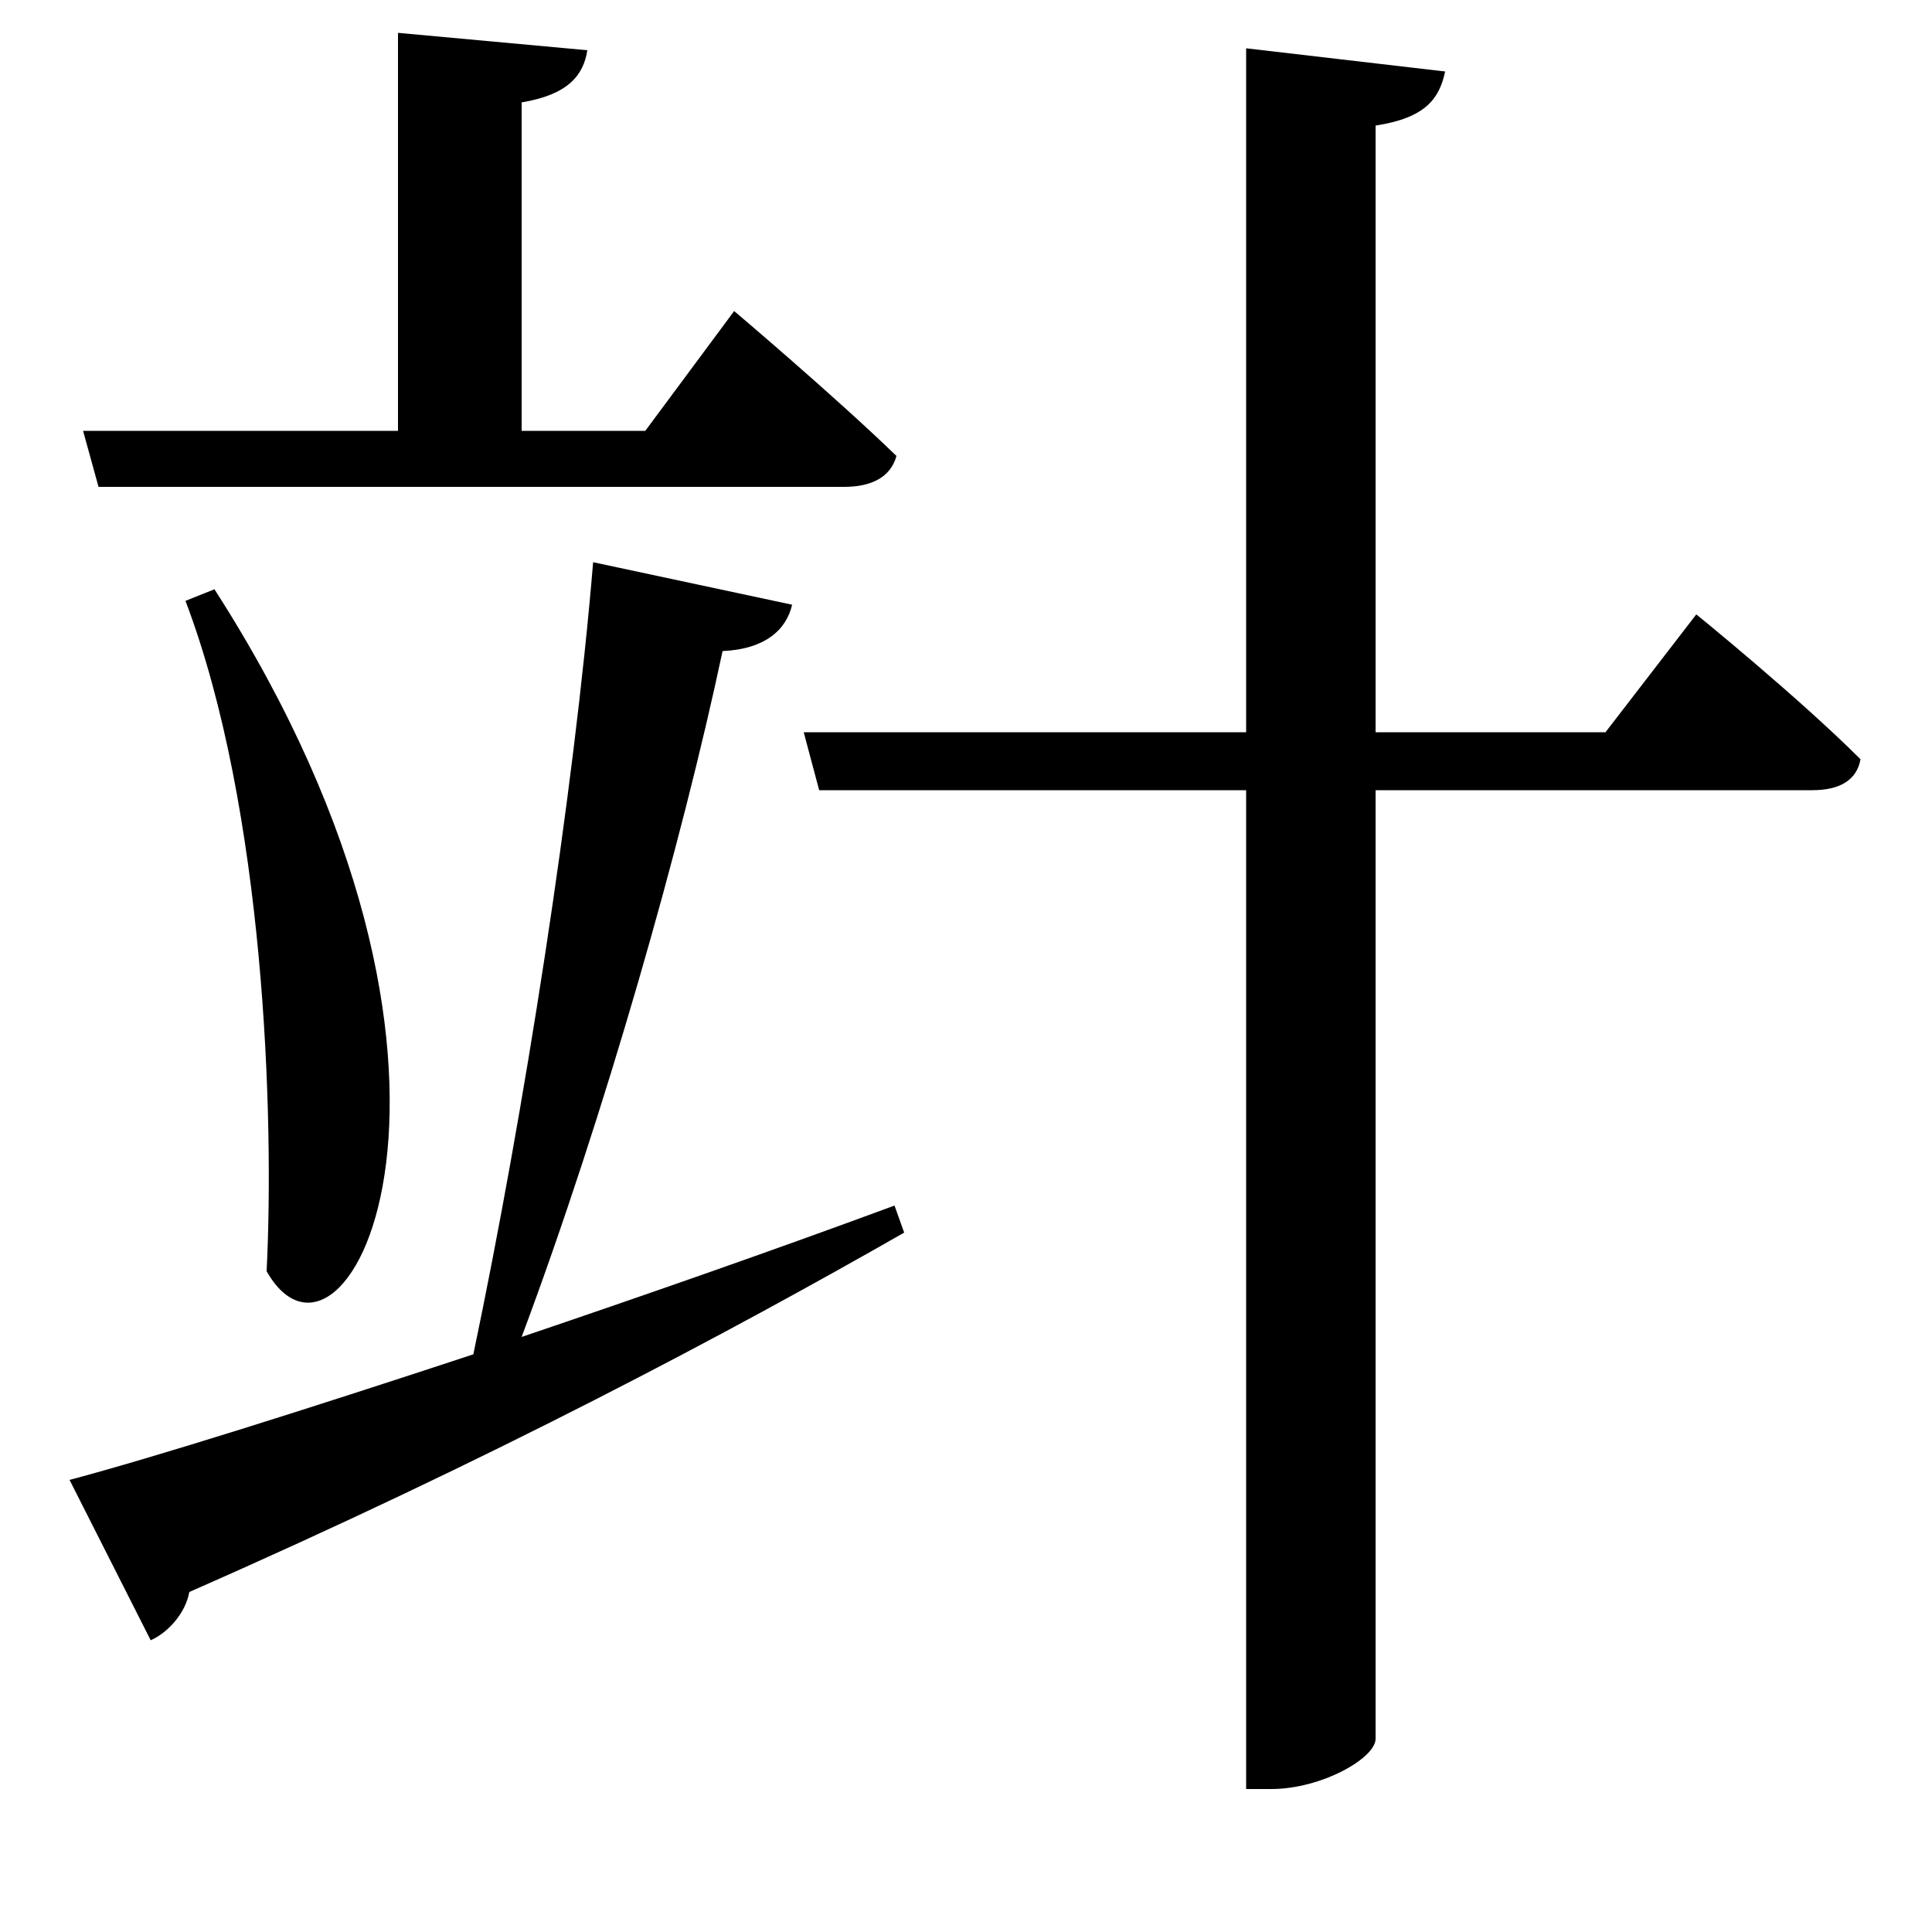 <svg xmlns="http://www.w3.org/2000/svg"
    viewBox="0 0 1000 1000">
  <!--
© 2017-2024 Adobe (http://www.adobe.com/).
Noto is a trademark of Google Inc.
This Font Software is licensed under the SIL Open Font License, Version 1.1. This Font Software is distributed on an "AS IS" BASIS, WITHOUT WARRANTIES OR CONDITIONS OF ANY KIND, either express or implied. See the SIL Open Font License for the specific language, permissions and limitations governing your use of this Font Software.
http://scripts.sil.org/OFL
  -->
<path d="M111 305L96 311C137 419 142 578 138 658 179 730 271 554 111 305ZM645 25L645 379 416 379 424 409 645 409 645 926 658 926C684 926 712 910 712 900L712 409 938 409C952 409 961 404 963 393 931 361 878 318 878 318L831 379 712 379 712 65C738 61 745 51 748 37ZM206 17L206 223 43 223 51 252 437 252C451 252 461 247 464 236 432 205 380 161 380 161L334 223 270 223 270 53C294 49 302 39 304 26ZM307 291C297 412 271 577 245 701 157 730 81 754 36 766L78 849C87 845 96 835 98 824 255 755 377 690 468 638L463 624C398 648 332 671 270 692 313 577 353 436 374 337 396 336 407 326 410 313Z"/>
</svg>